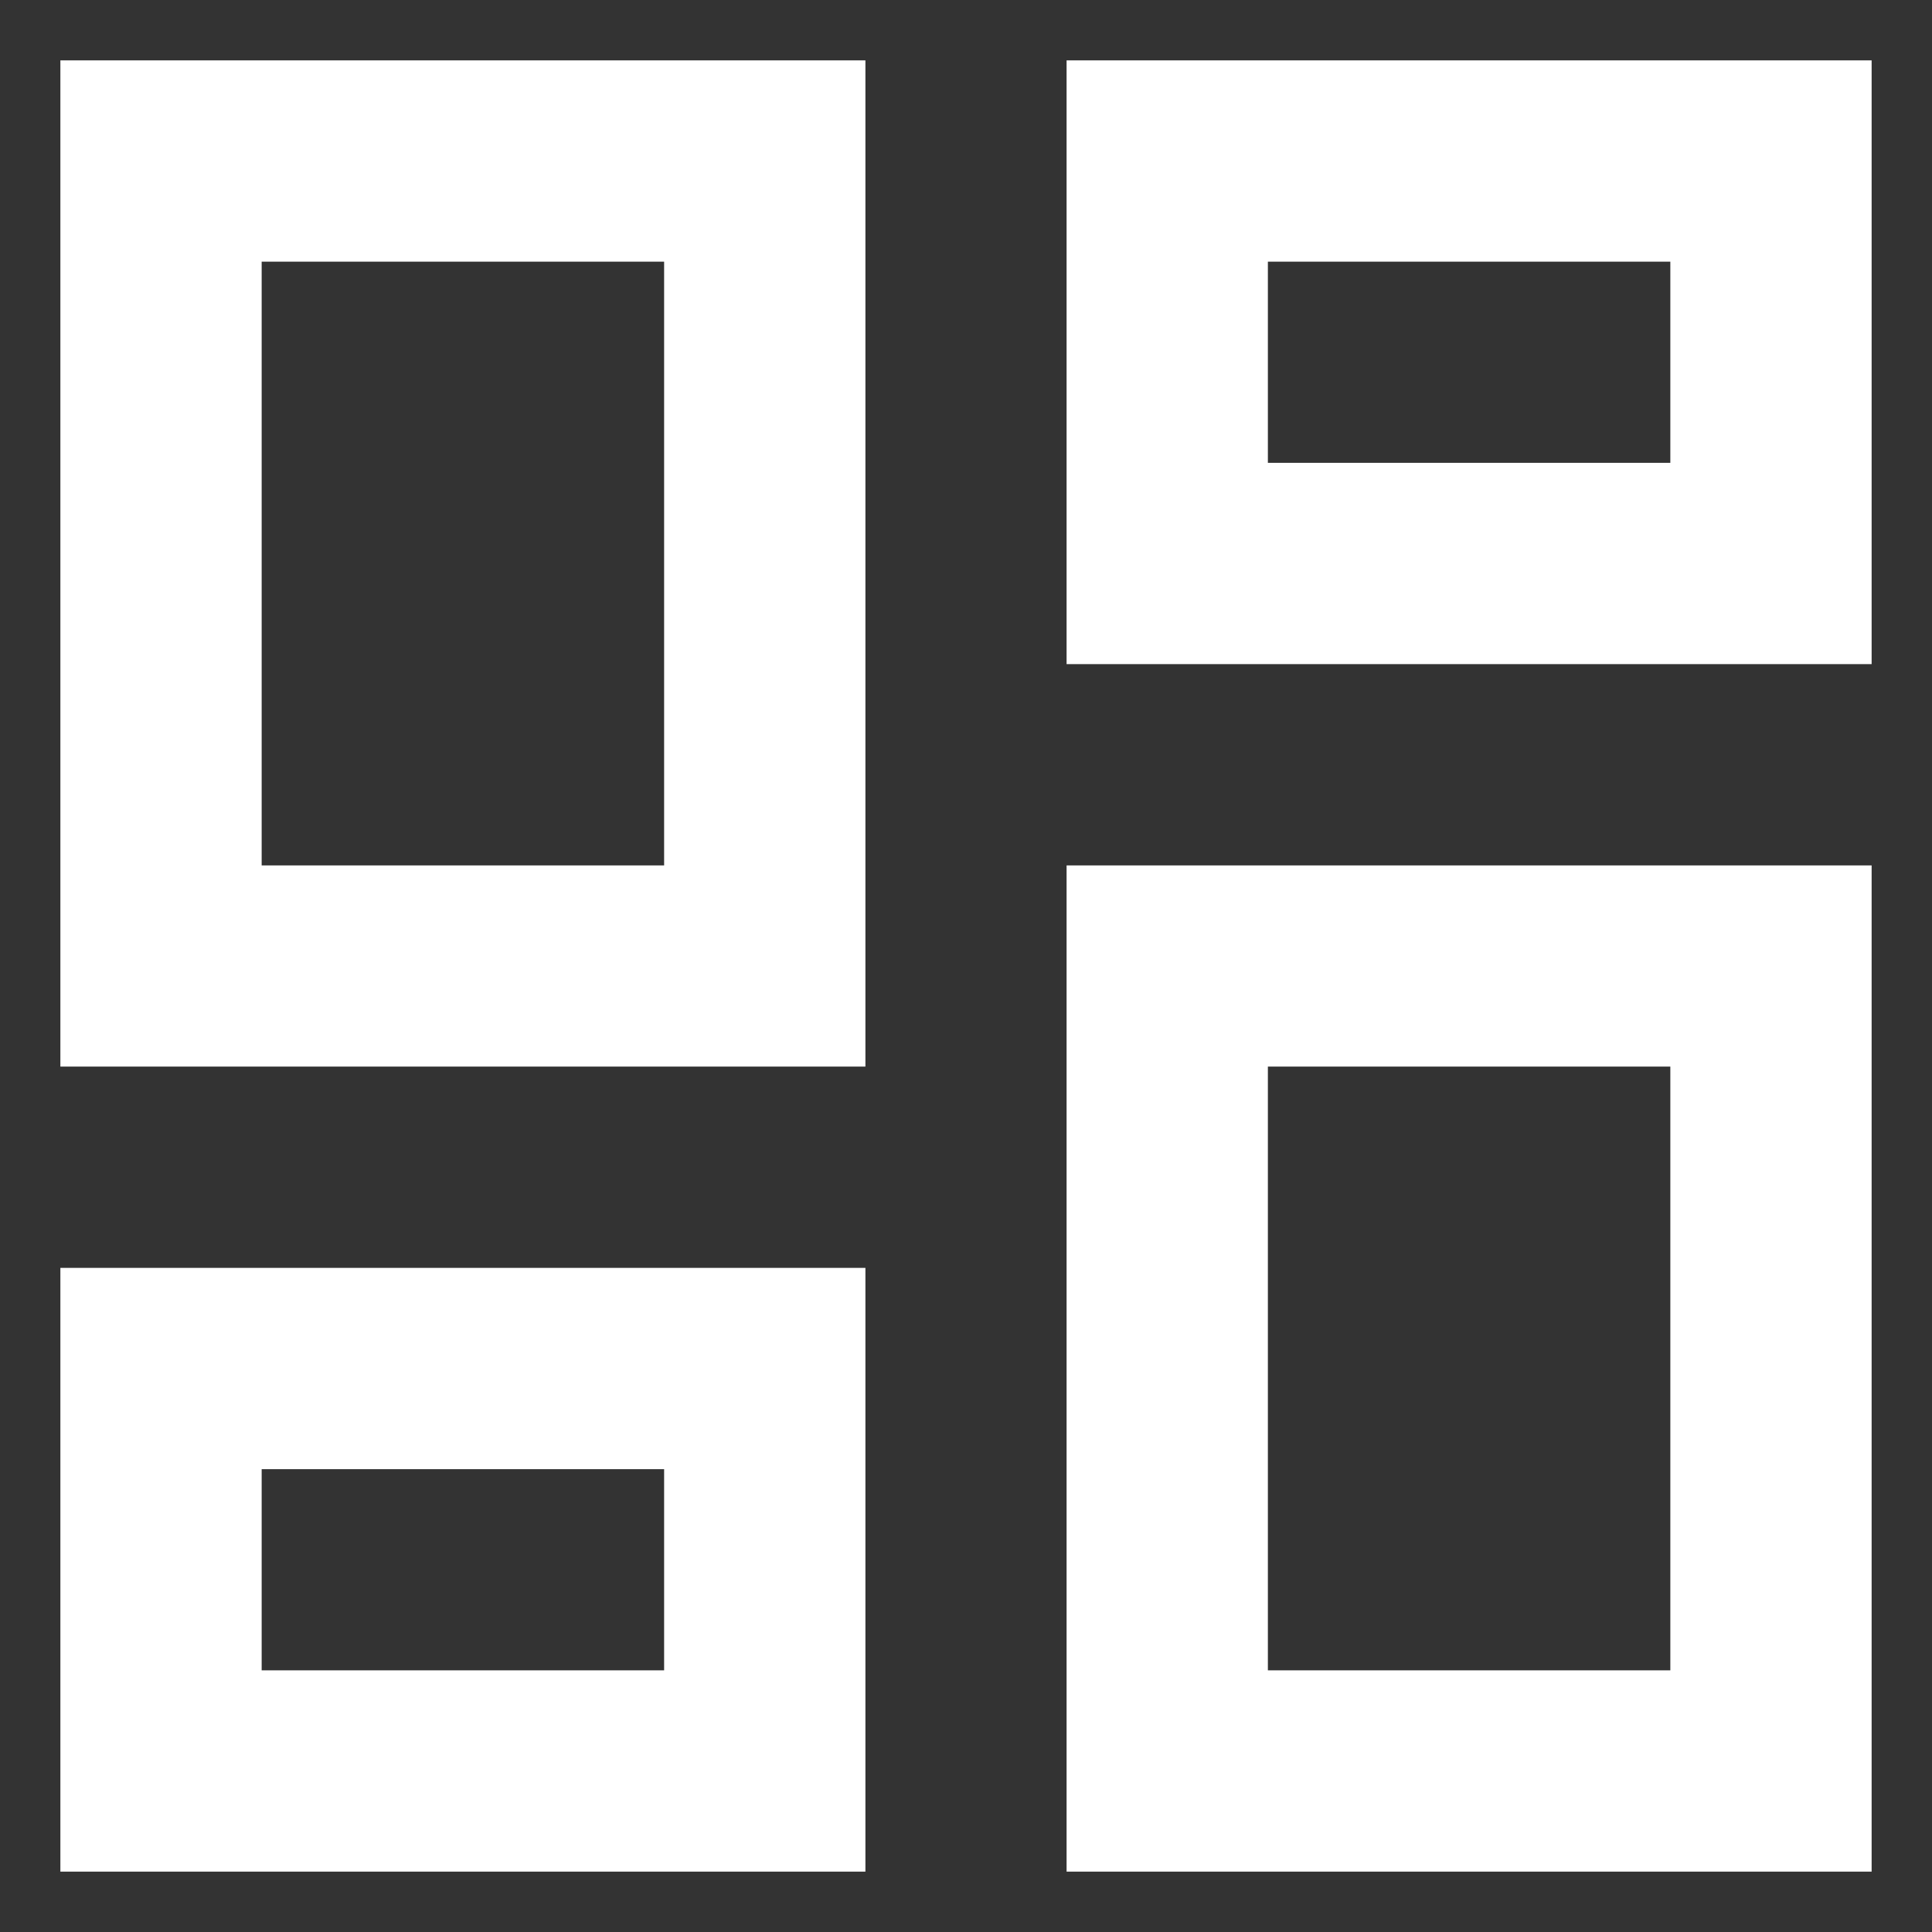 <svg width="16" height="16" viewBox="0 0 16 16" fill="none" xmlns="http://www.w3.org/2000/svg">
<rect x="0" y="0" width="16" height="16" fill="#333333" stroke="none"/>
<path d="M8.833 5.5V0.5H15.5V5.5H8.833ZM0.5 8.833V0.5H7.167V8.833H0.5ZM8.833 15.5V7.167H15.5V15.5H8.833ZM0.5 15.5V10.5H7.167V15.5H0.5ZM2.167 7.167H5.5V2.167H2.167V7.167ZM10.5 13.833H13.833V8.833H10.5V13.833ZM10.5 3.833H13.833V2.167H10.5V3.833ZM2.167 13.833H5.5V12.167H2.167V13.833Z" fill="white"/>
</svg>

